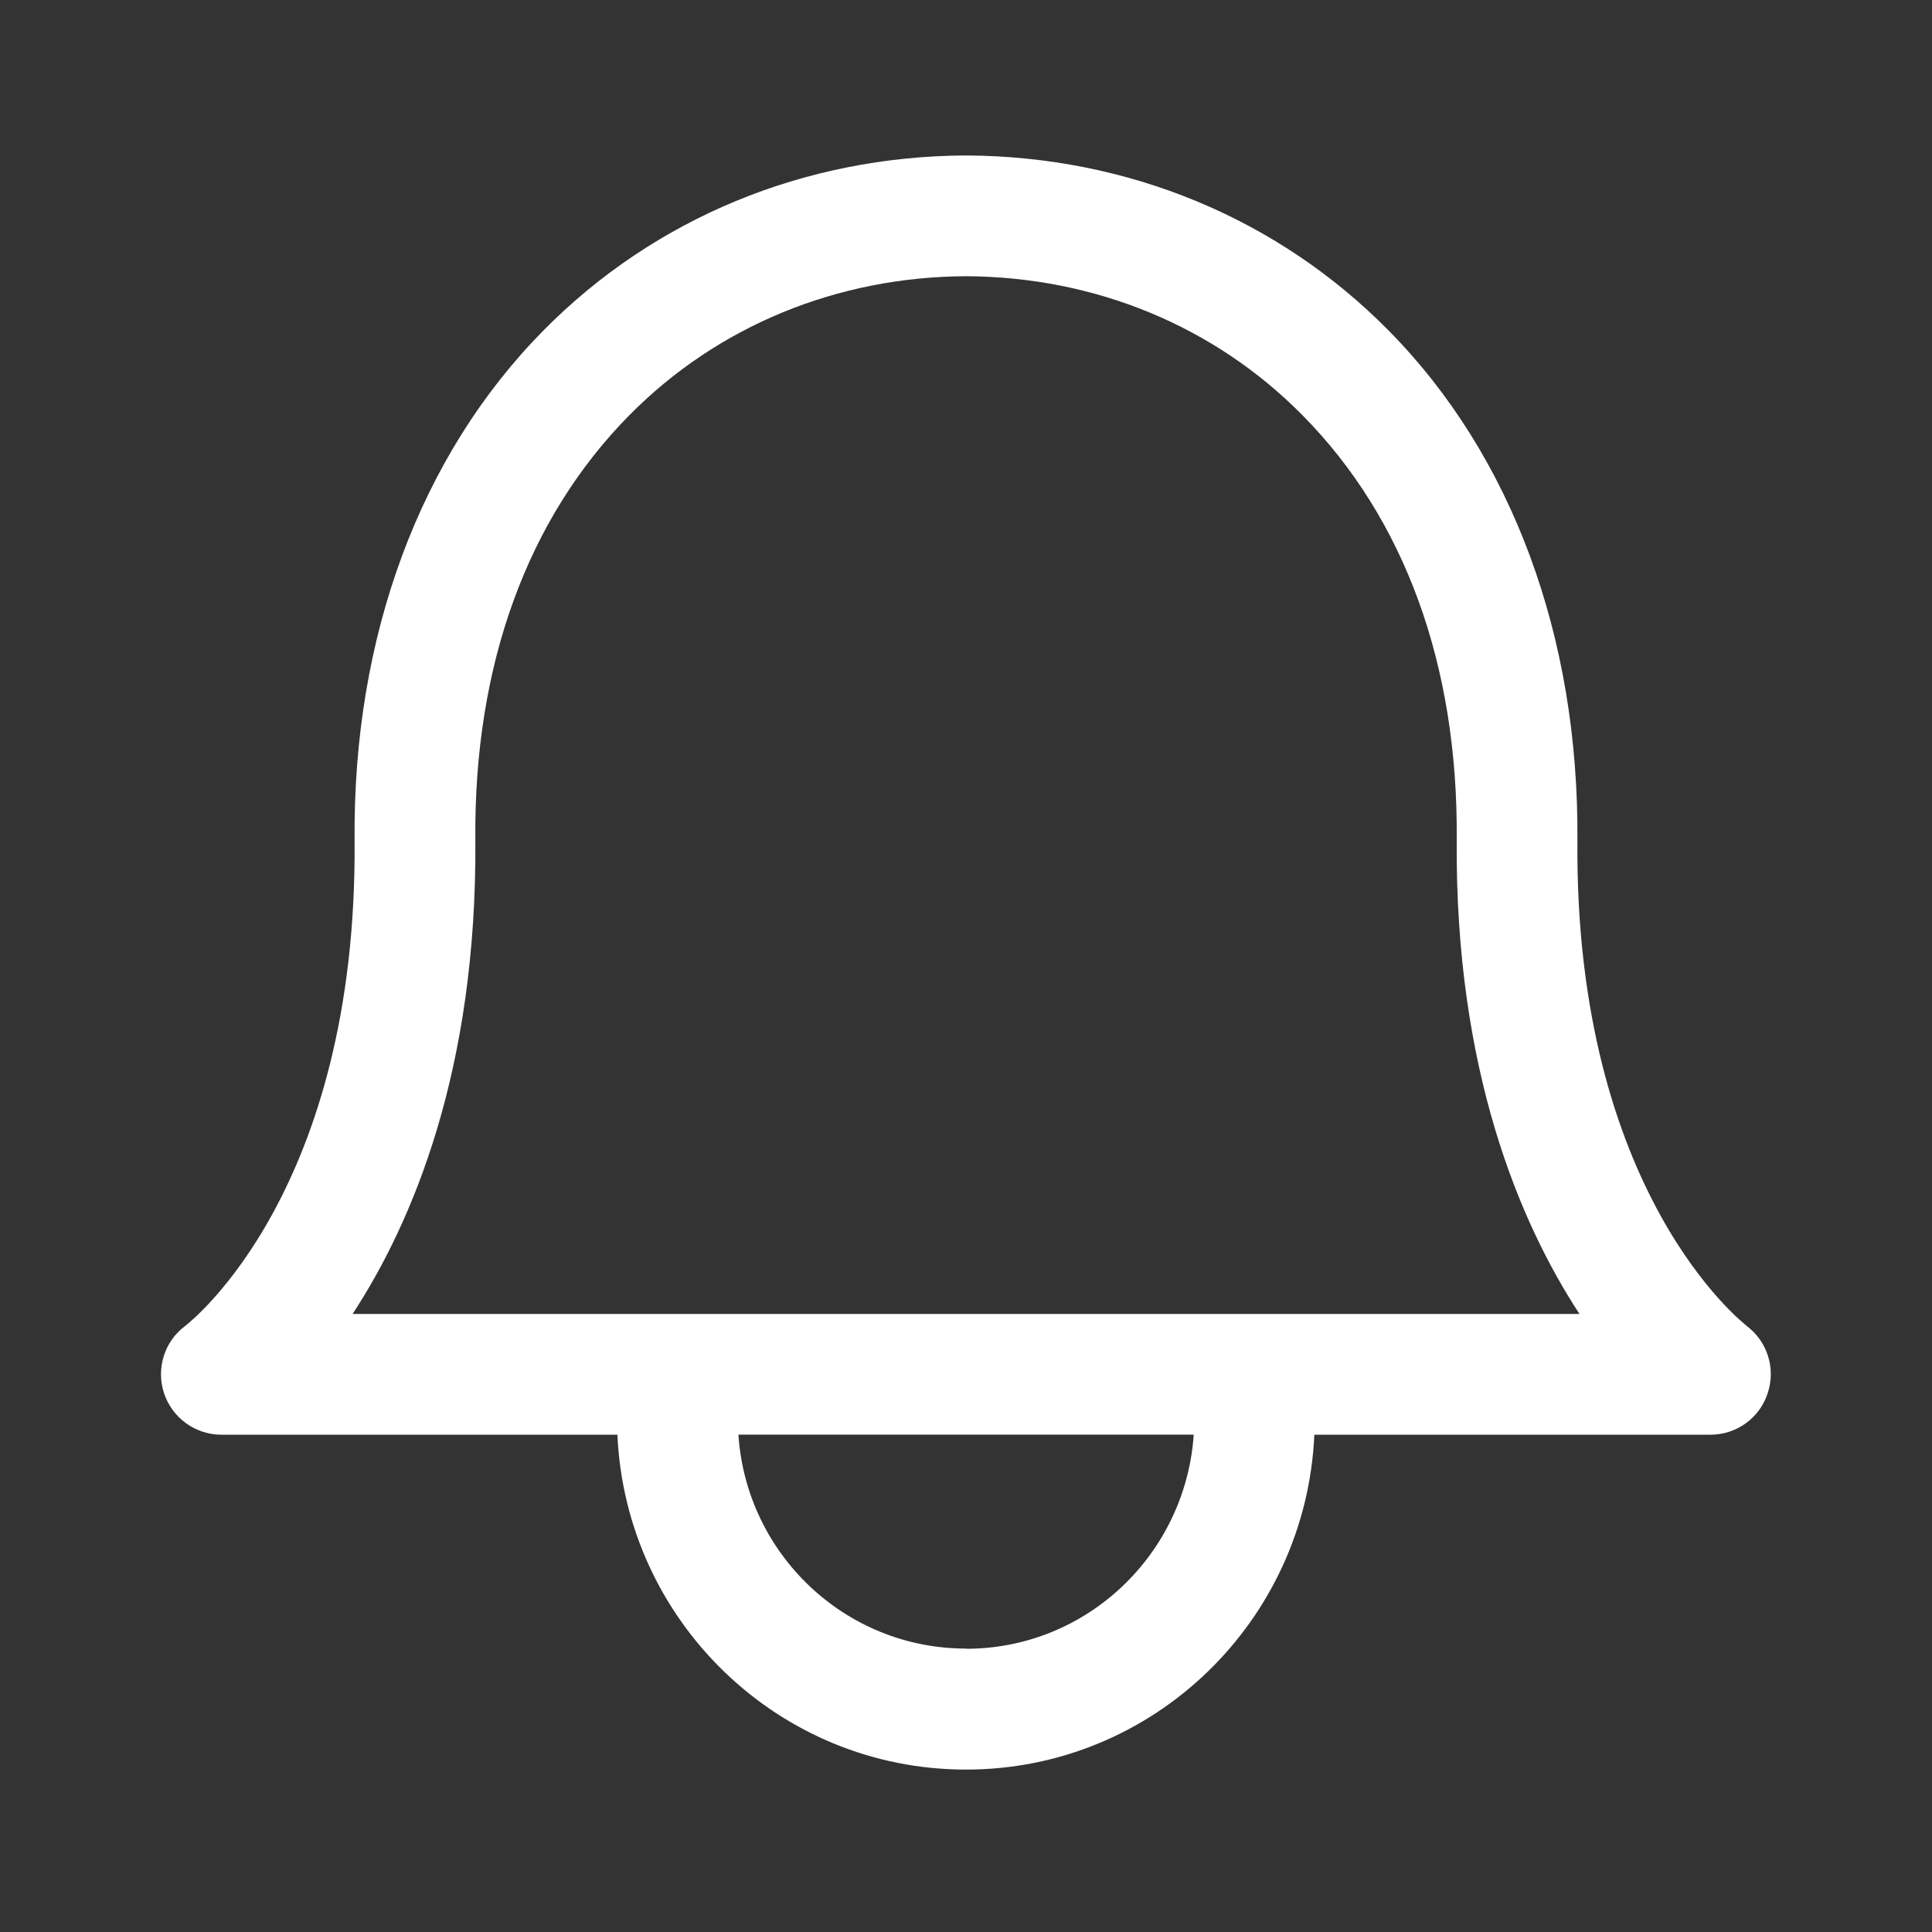 <svg width="30" height="30" viewBox="0 0 30 30" fill="none" xmlns="http://www.w3.org/2000/svg">
<rect x="0" y="0" width="30" height="30" fill="#333333" stroke="none"/>
<path d="M27.122 20.587C27.097 20.567 24.447 18.537 24.494 13.049C24.518 9.884 23.479 7.072 21.56 5.13C19.841 3.389 17.514 2.427 15.007 2.414H14.991C12.486 2.427 10.159 3.389 8.438 5.132C6.521 7.073 5.478 9.884 5.506 13.049C5.552 18.462 2.981 20.508 2.878 20.587C2.553 20.828 2.421 21.249 2.547 21.634C2.675 22.019 3.035 22.278 3.437 22.278H9.587C9.715 25.165 12.084 27.478 15 27.478C17.916 27.478 20.282 25.165 20.409 22.278H26.561C26.963 22.278 27.323 22.02 27.448 21.635C27.577 21.252 27.445 20.829 27.12 20.588L27.122 20.587ZM15.001 25.599C13.12 25.599 11.588 24.128 11.466 22.277H18.536C18.411 24.127 16.882 25.602 15.001 25.602V25.599ZM5.476 20.402C6.401 18.987 7.411 16.617 7.381 13.032C7.358 10.332 8.186 8.054 9.772 6.448C11.139 5.064 12.997 4.298 15.001 4.289C17.005 4.299 18.86 5.064 20.226 6.449C21.814 8.055 22.642 10.332 22.62 13.033C22.59 16.618 23.601 18.989 24.526 20.403H5.476V20.402Z" fill="white"/>
</svg>
